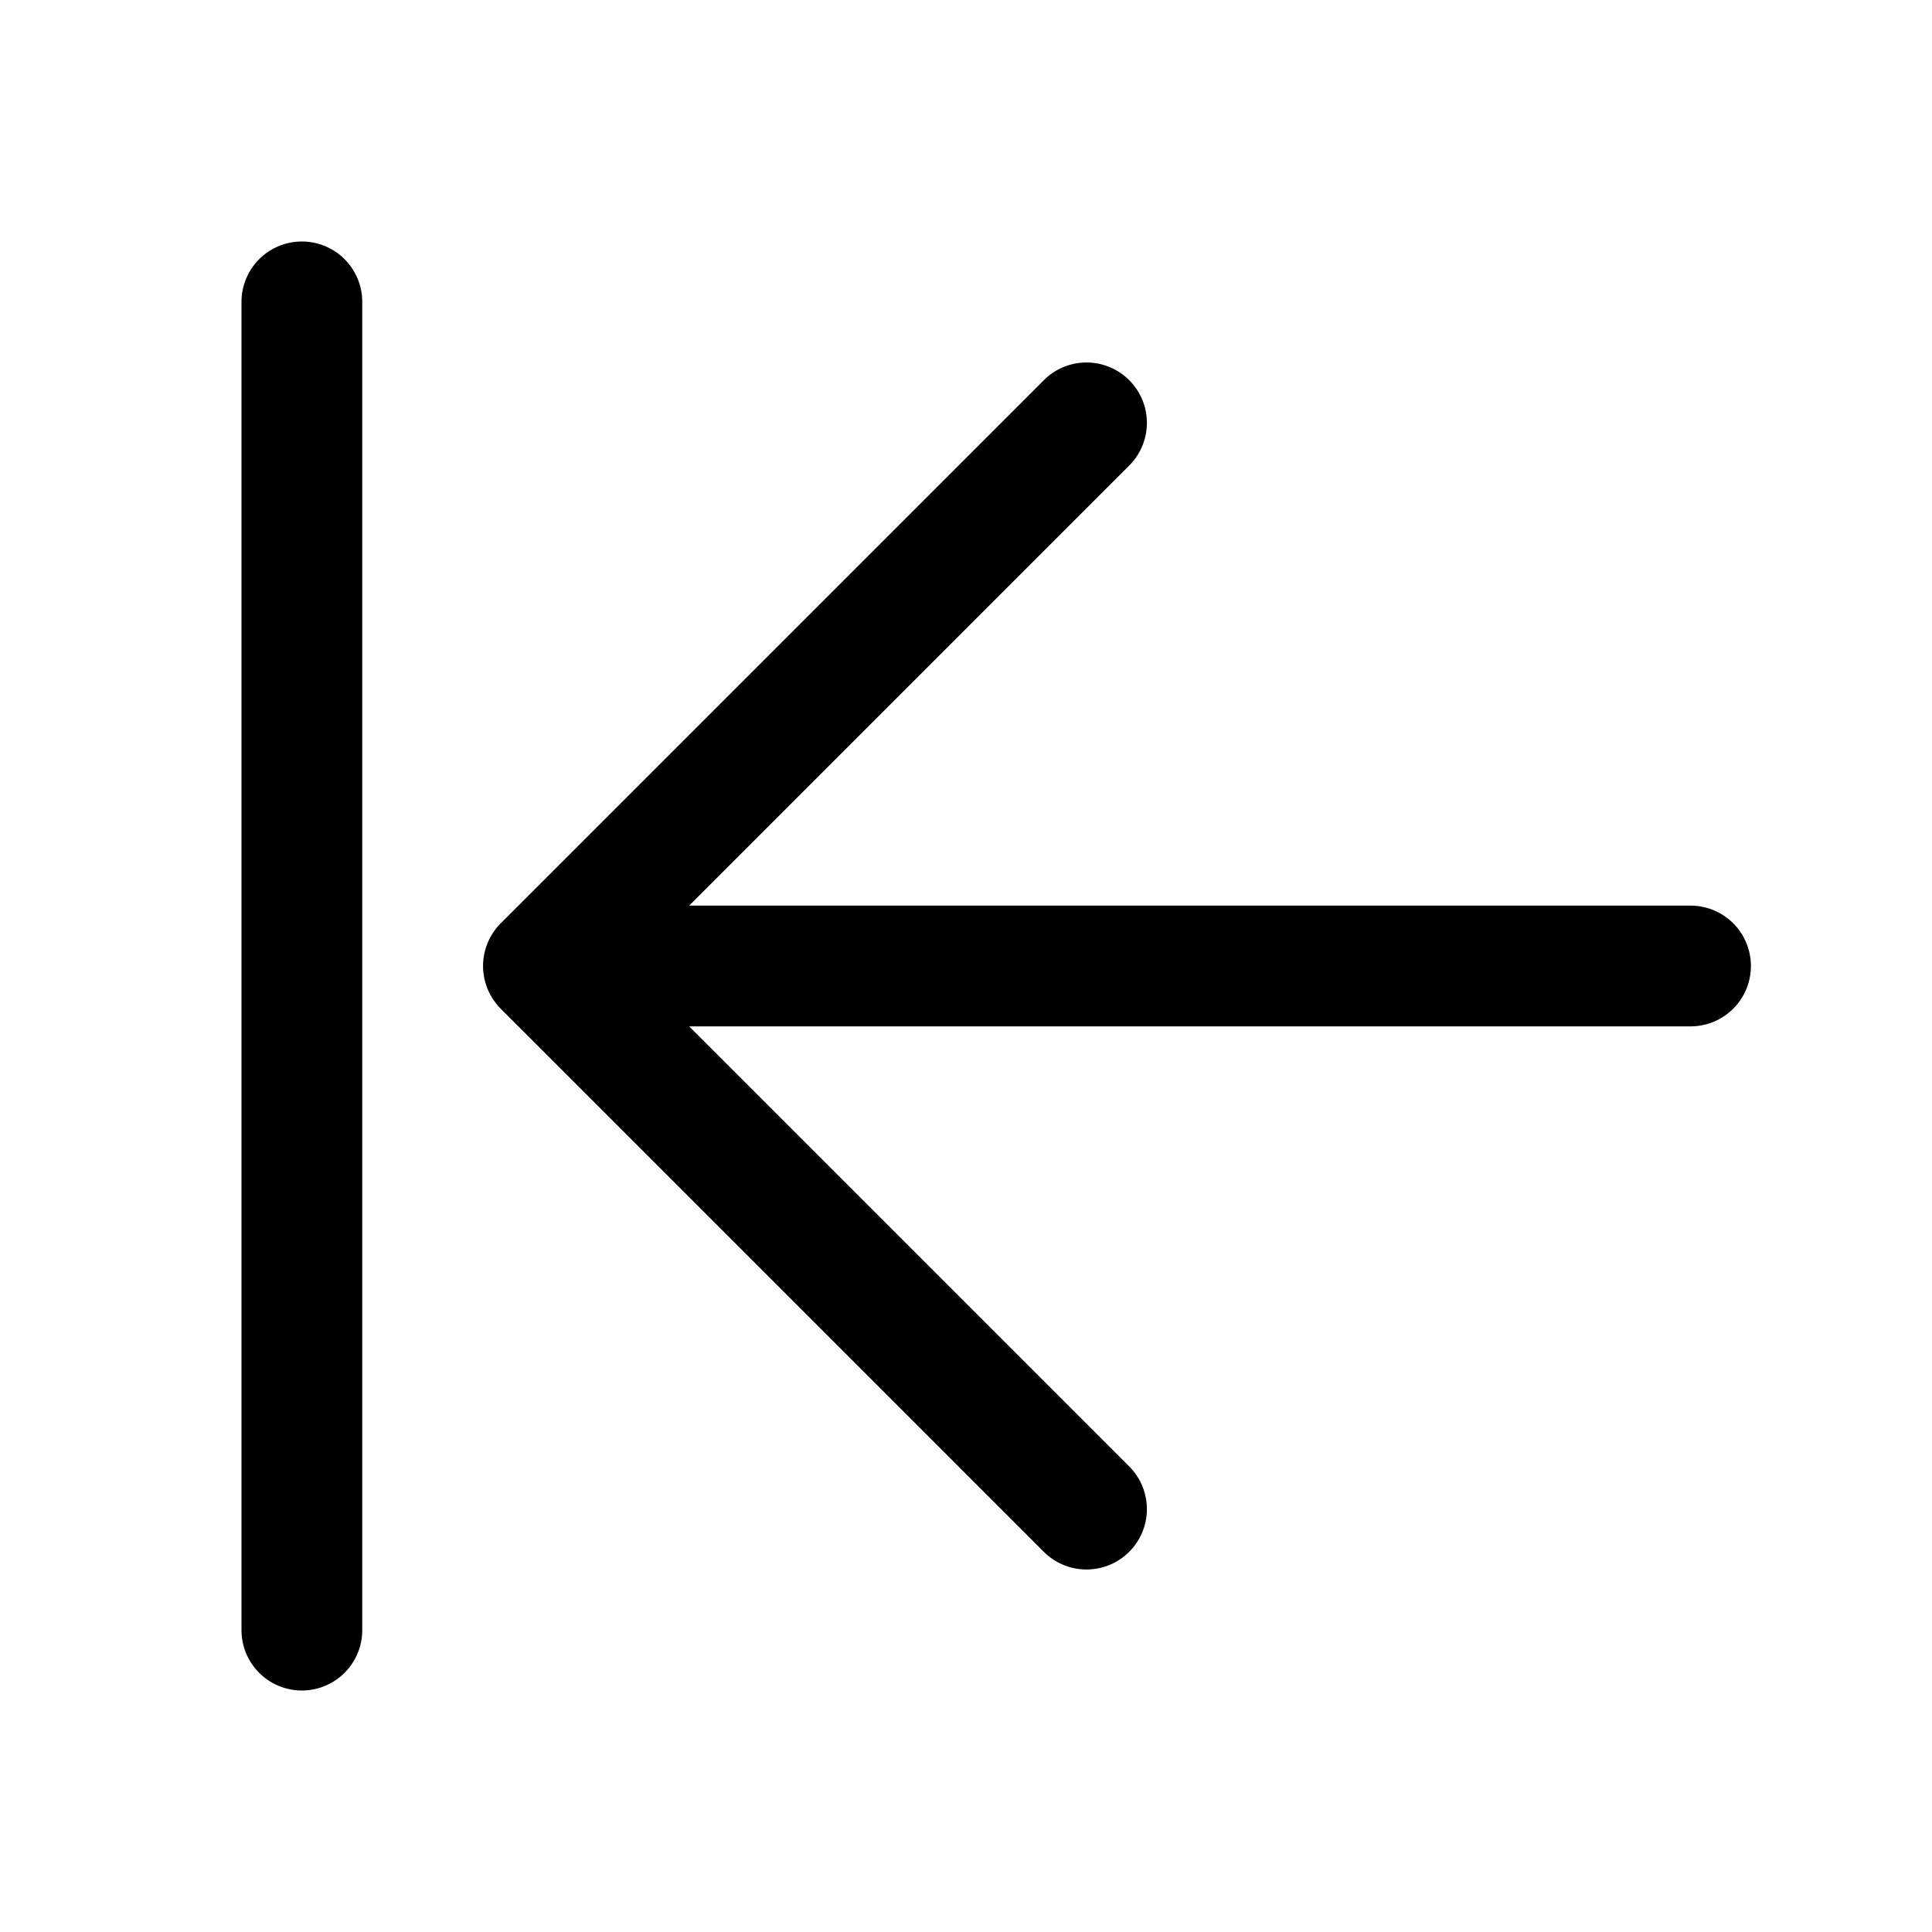 <svg id="Flat" xmlns="http://www.w3.org/2000/svg" viewBox="0 0 256 256">
  <path d="M232.004,128a8,8,0,0,1-8,8H91.317l58.343,58.343a8,8,0,0,1-11.314,11.313l-71.998-71.998c-.187-.187-.364-.384-.532-.589-.074-.09-.137-.184-.207-.276-.087-.117-.178-.231-.259-.353-.075-.113-.141-.229-.209-.345-.065-.108-.133-.214-.192-.326-.063-.119-.117-.24-.174-.361-.055-.116-.112-.229-.161-.348-.049-.118-.088-.239-.131-.359-.045-.126-.094-.251-.133-.38-.036-.121-.063-.243-.094-.365-.033-.131-.07-.261-.096-.394-.028-.14-.044-.282-.064-.423-.017-.117-.039-.232-.051-.351a8.044,8.044,0,0,1,0-1.579c.012-.119.034-.234.051-.351.02-.141.037-.283.064-.423.026-.133.063-.263.096-.394.031-.122.058-.245.094-.365.04-.129.088-.254.133-.38.043-.12.082-.24.131-.359.049-.119.106-.232.161-.348.057-.121.111-.243.174-.361.06-.112.127-.218.192-.326.069-.115.134-.232.209-.345.082-.121.172-.236.259-.353.069-.092.133-.186.207-.276.168-.205.345-.402.532-.589l71.998-71.998a8,8,0,0,1,11.314,11.313L91.317,120H224.004A8,8,0,0,1,232.004,128ZM40,32a8,8,0,0,0-8,8V216a8,8,0,0,0,16,0V40A8,8,0,0,0,40,32Z"/>
</svg>
